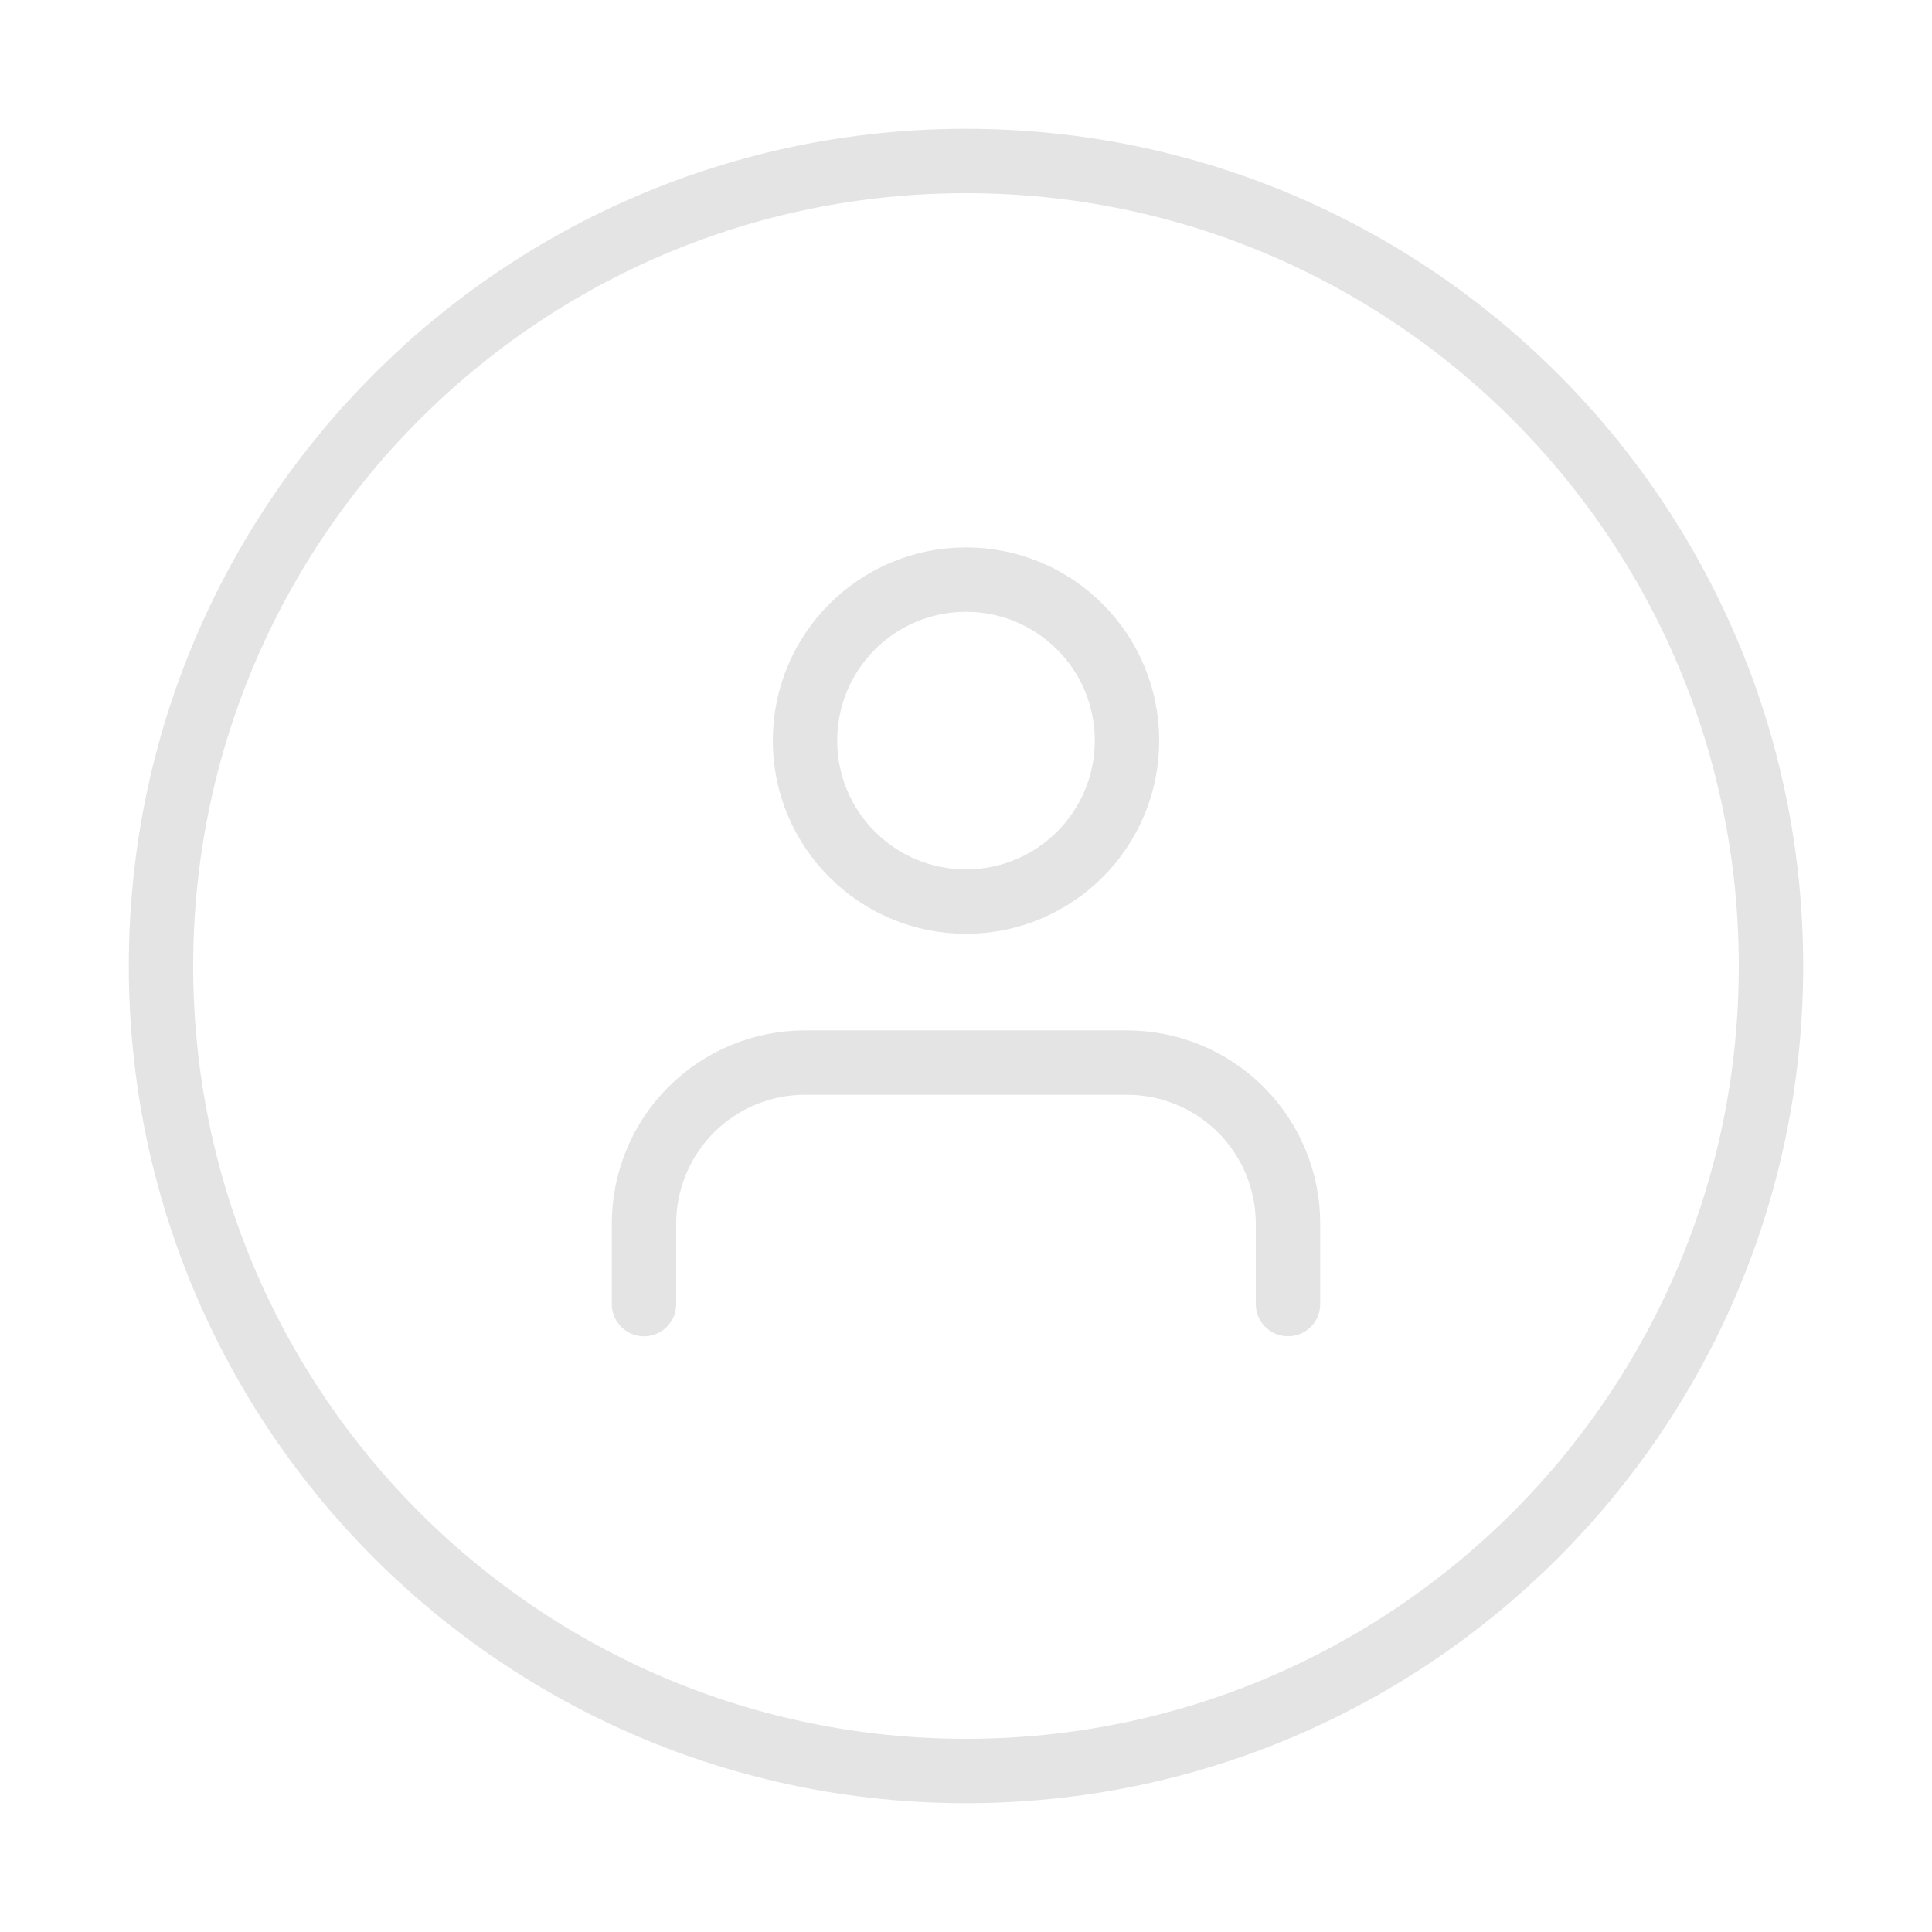 <svg width="30" height="30" viewBox="0 0 30 30" fill="none" xmlns="http://www.w3.org/2000/svg">
<path d="M20 20.25V19C20 18.337 19.737 17.701 19.268 17.232C18.799 16.763 18.163 16.5 17.5 16.5H12.5C11.837 16.5 11.201 16.763 10.732 17.232C10.263 17.701 10 18.337 10 19V20.25" stroke="#E4E4E4" stroke-linecap="round" stroke-linejoin="round"/>
<path d="M15 14C16.381 14 17.5 12.881 17.5 11.5C17.5 10.119 16.381 9 15 9C13.619 9 12.5 10.119 12.5 11.5C12.5 12.881 13.619 14 15 14Z" stroke="#E4E4E4" stroke-linecap="round" stroke-linejoin="round"/>
<path d="M15 27.5C21.904 27.5 27.5 21.904 27.5 15C27.5 8.096 21.904 2.5 15 2.5C8.096 2.5 2.5 8.096 2.5 15C2.5 21.904 8.096 27.5 15 27.5Z" stroke="#E4E4E4" stroke-linecap="round" stroke-linejoin="round"/>
</svg>
